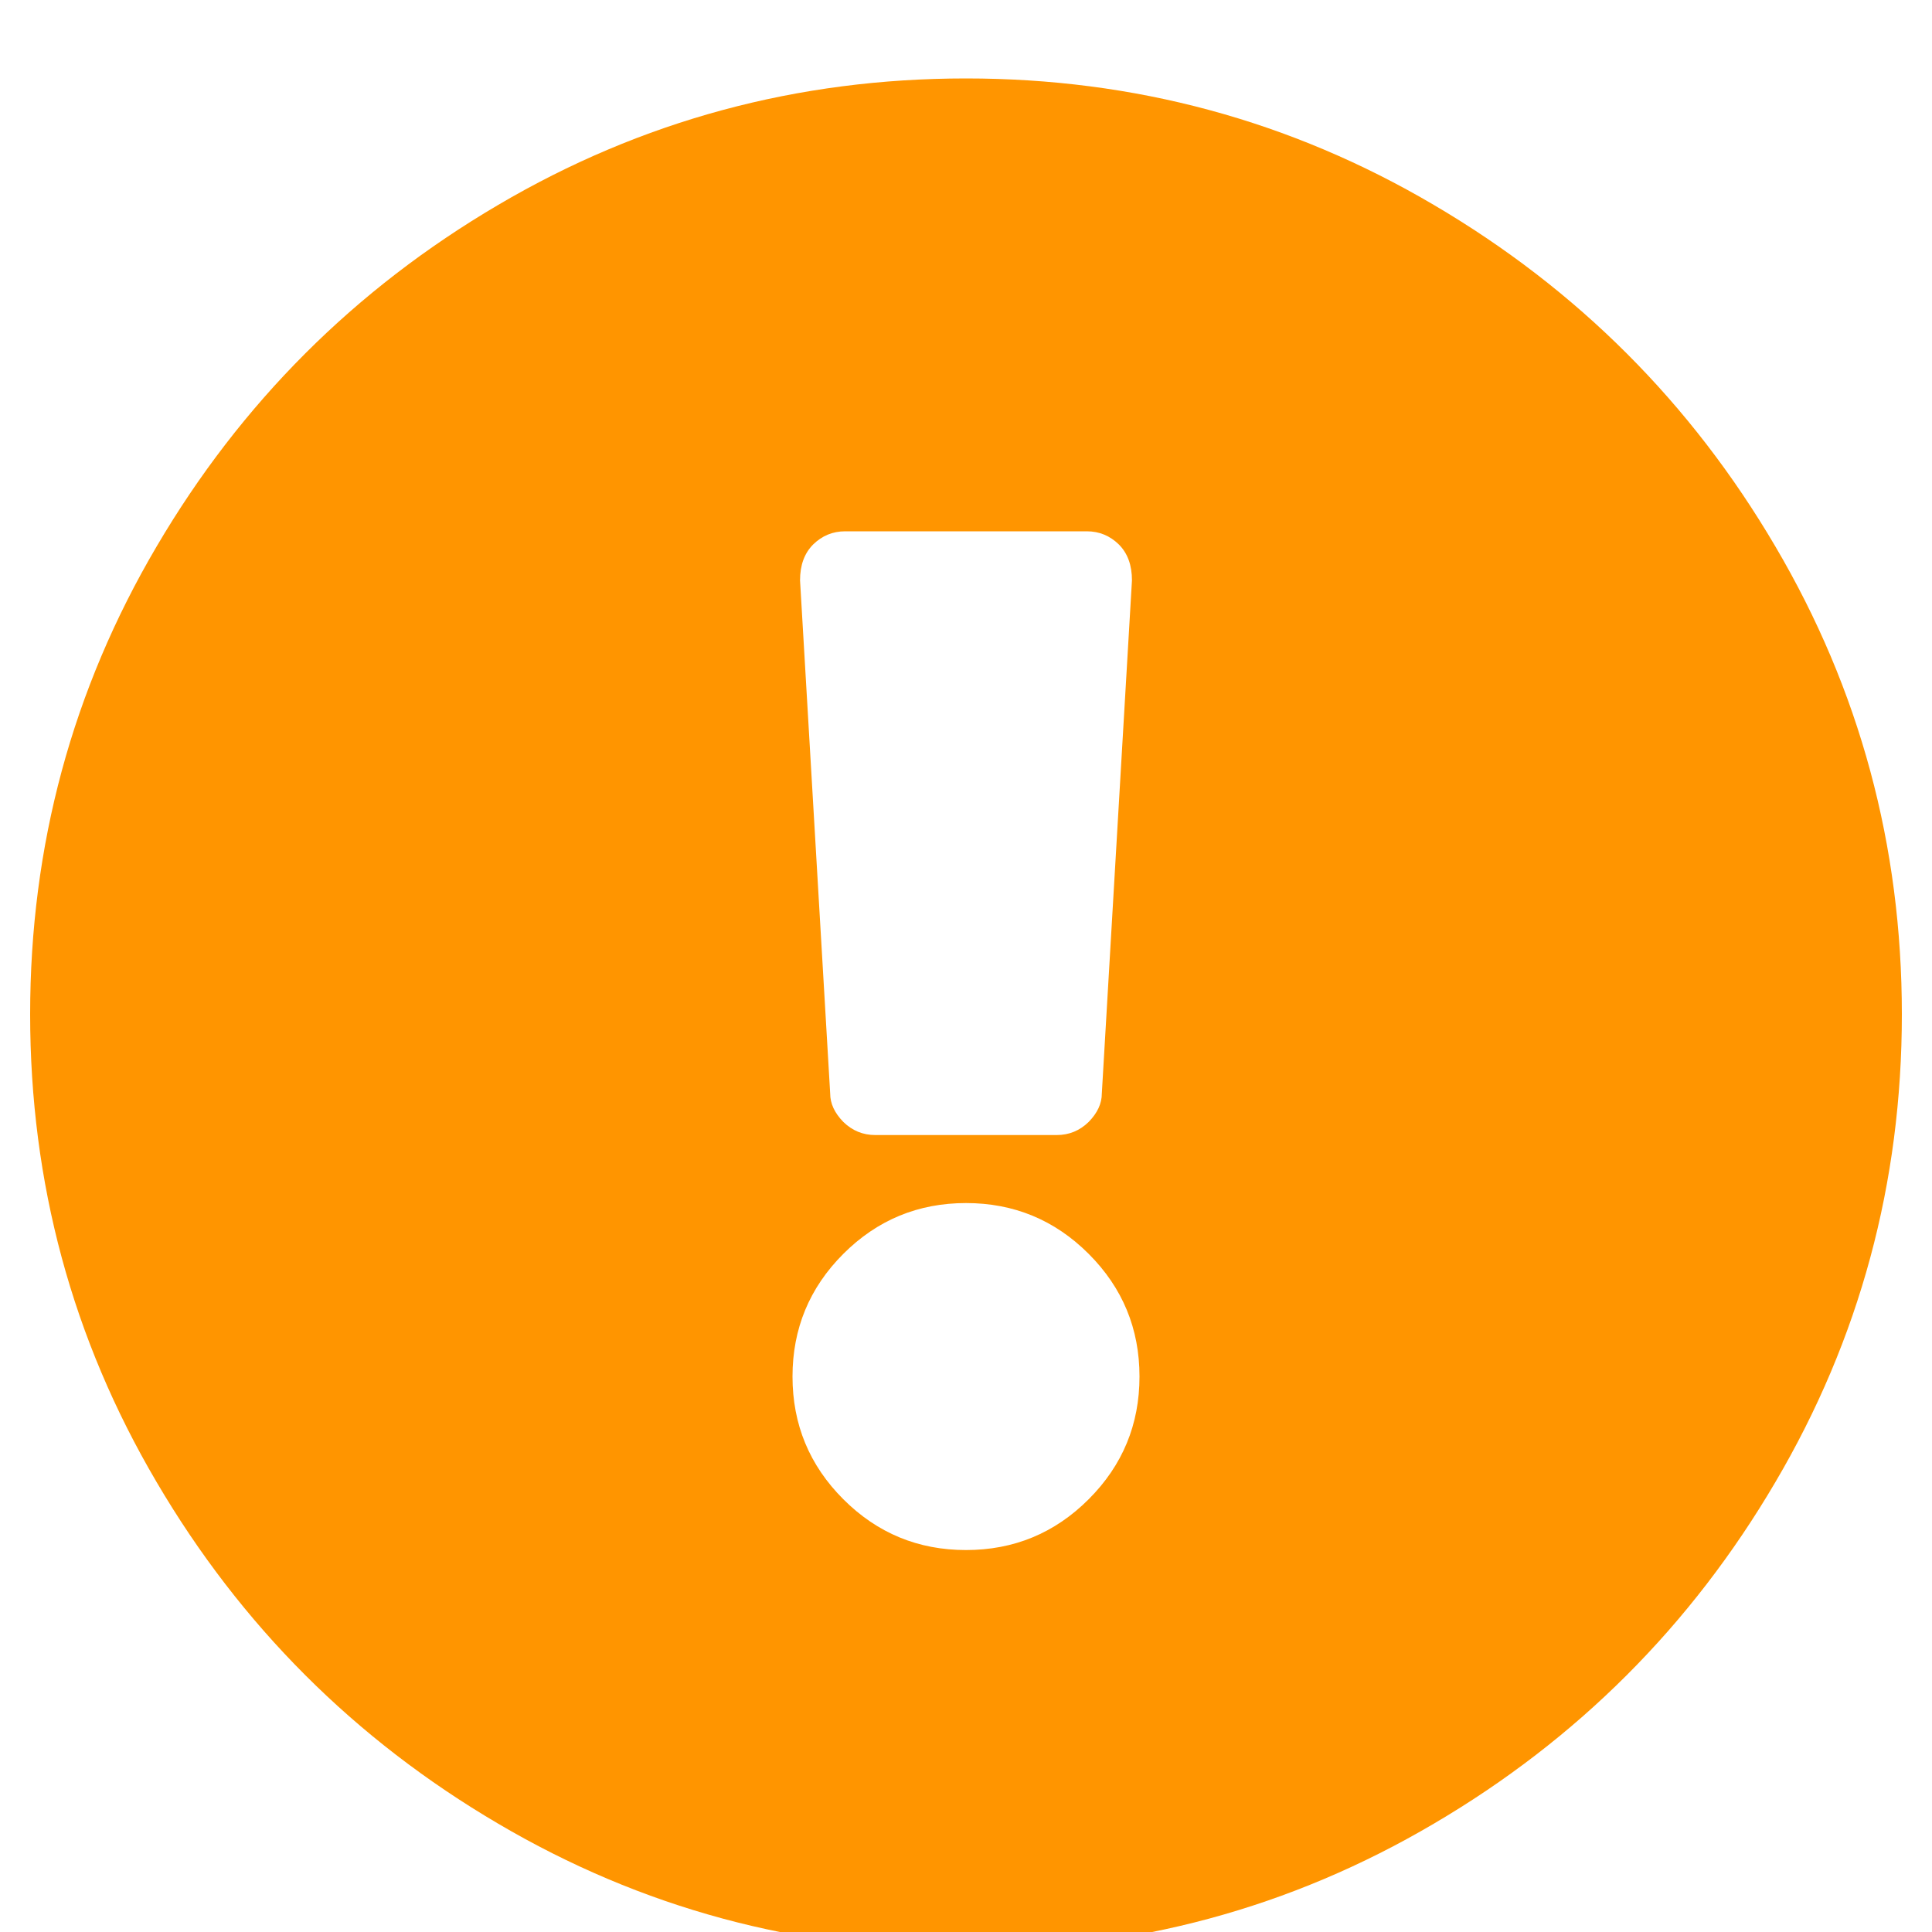 <svg width="10" height="10" viewBox="0 0 10 10" fill="none" xmlns="http://www.w3.org/2000/svg">
<path fill-rule="evenodd" clip-rule="evenodd" d="M9.844 5.25C9.844 6.122 9.626 6.93 9.189 7.672C8.753 8.414 8.164 9.003 7.422 9.439C6.68 9.876 5.872 10.094 5 10.094C4.128 10.094 3.32 9.876 2.578 9.439C1.836 9.003 1.247 8.414 0.811 7.672C0.374 6.93 0.156 6.122 0.156 5.25C0.156 4.378 0.374 3.57 0.811 2.828C1.247 2.086 1.836 1.497 2.578 1.061C3.32 0.624 4.128 0.406 5 0.406C5.872 0.406 6.68 0.624 7.422 1.061C8.164 1.497 8.753 2.086 9.189 2.828C9.626 3.57 9.844 4.378 9.844 5.25ZM5 6.227C4.753 6.227 4.541 6.314 4.365 6.49C4.189 6.666 4.102 6.878 4.102 7.125C4.102 7.372 4.189 7.584 4.365 7.76C4.541 7.936 4.753 8.023 5 8.023C5.247 8.023 5.459 7.936 5.635 7.76C5.811 7.584 5.898 7.372 5.898 7.125C5.898 6.878 5.811 6.666 5.635 6.49C5.459 6.314 5.247 6.227 5 6.227ZM4.141 3.004L4.297 5.66C4.297 5.712 4.32 5.761 4.365 5.807C4.411 5.852 4.466 5.875 4.531 5.875H5.469C5.534 5.875 5.589 5.852 5.635 5.807C5.68 5.761 5.703 5.712 5.703 5.66L5.859 3.004C5.859 2.926 5.837 2.864 5.791 2.818C5.745 2.773 5.69 2.75 5.625 2.75H4.375C4.31 2.75 4.255 2.773 4.209 2.818C4.163 2.864 4.141 2.926 4.141 3.004Z" fill="#FF9500"/>
</svg>
